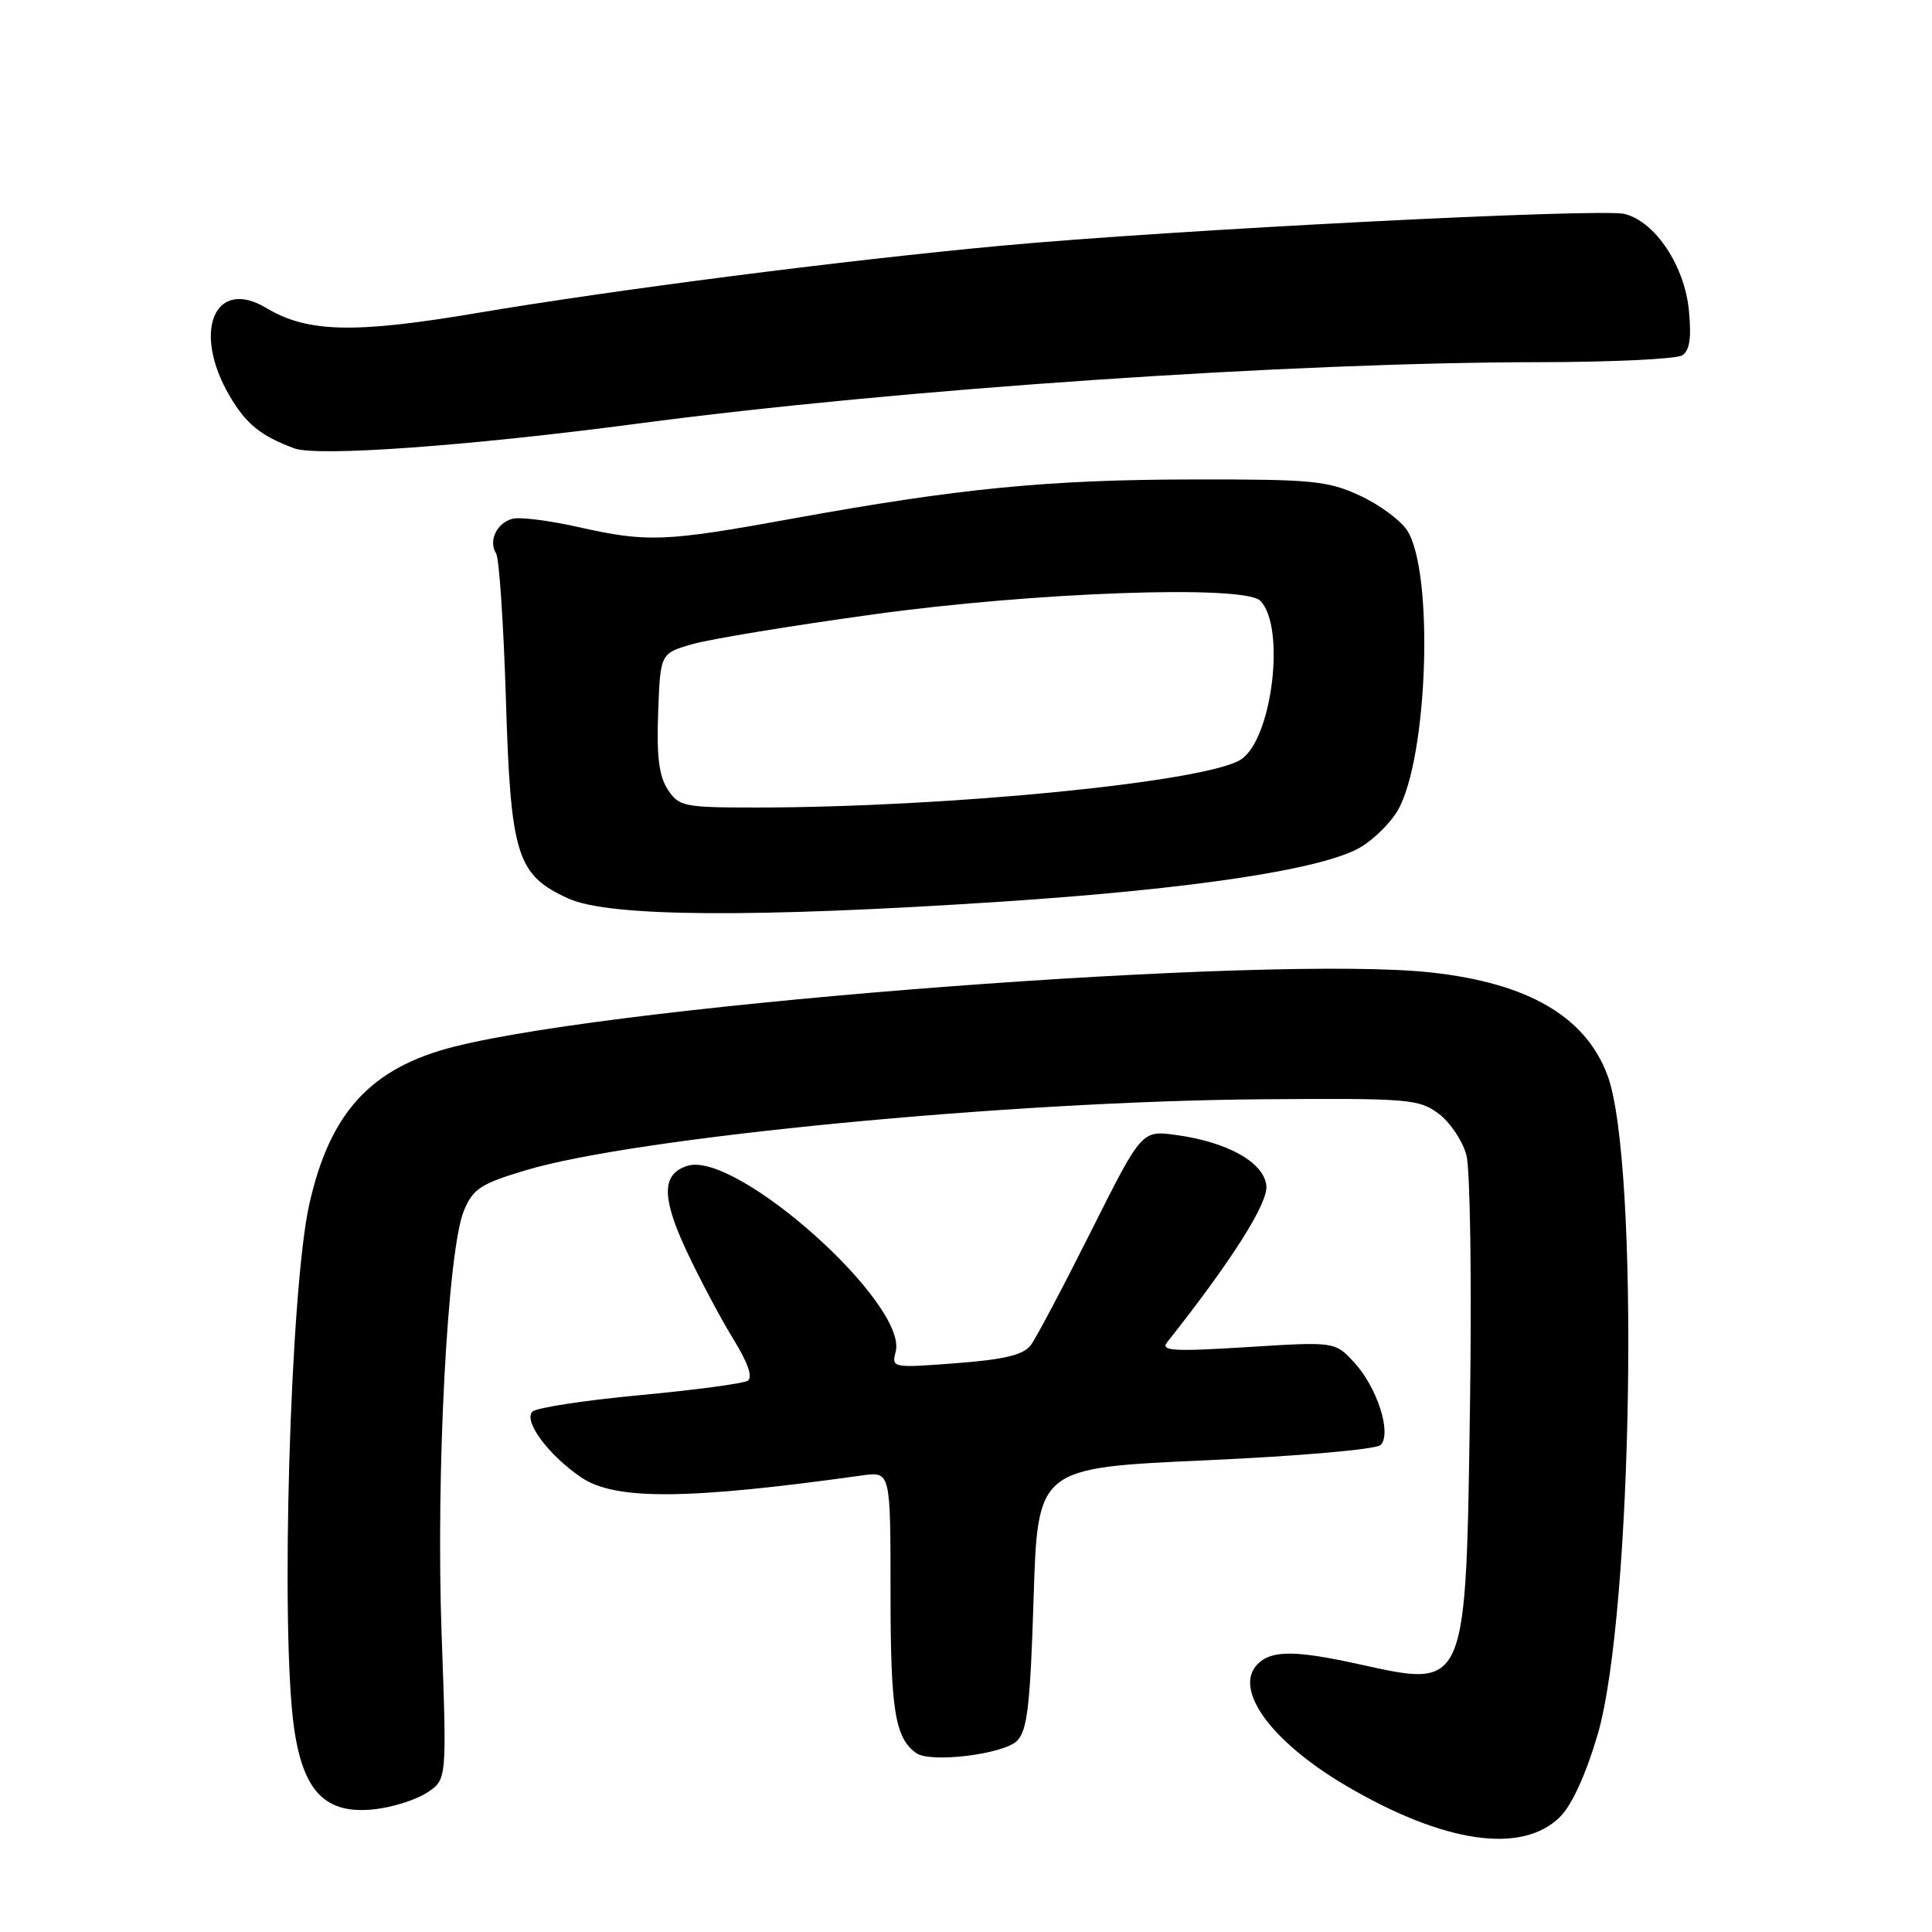 <?xml version="1.0" encoding="UTF-8" standalone="no"?>
<!DOCTYPE svg PUBLIC "-//W3C//DTD SVG 1.1//EN" "http://www.w3.org/Graphics/SVG/1.1/DTD/svg11.dtd" >
<svg xmlns="http://www.w3.org/2000/svg" xmlns:xlink="http://www.w3.org/1999/xlink" version="1.1" viewBox="0 0 256 256">
 <g >
 <path fill="currentColor"
d=" M 206.74 240.72 C 208.29 239.17 210.17 235.04 211.69 229.86 C 216.39 213.84 217.28 153.80 212.98 142.43 C 210.06 134.70 202.50 130.29 189.74 128.87 C 168.42 126.48 83.03 132.95 60.26 138.67 C 49.16 141.46 43.72 147.36 40.98 159.58 C 38.44 170.93 37.13 216.17 38.97 229.00 C 40.19 237.47 43.17 240.47 49.67 239.73 C 52.03 239.47 55.15 238.48 56.59 237.53 C 59.21 235.82 59.21 235.82 58.52 216.66 C 57.74 195.16 59.30 165.61 61.48 160.39 C 62.68 157.52 63.72 156.84 69.68 155.06 C 84.31 150.68 133.70 145.92 167.17 145.66 C 186.67 145.51 188.00 145.62 190.63 147.57 C 192.16 148.72 193.81 151.19 194.31 153.07 C 194.80 154.96 195.02 169.55 194.79 185.50 C 194.24 224.20 194.46 223.68 180.00 220.50 C 171.62 218.66 168.49 218.65 166.66 220.48 C 163.35 223.79 168.38 230.74 178.33 236.60 C 191.32 244.25 201.70 245.76 206.74 240.72 Z  M 134.76 230.67 C 136.13 229.30 136.51 226.00 136.96 211.76 C 137.50 194.50 137.50 194.50 159.71 193.50 C 172.20 192.94 182.36 192.05 182.94 191.47 C 184.45 189.95 182.48 183.81 179.43 180.52 C 176.88 177.77 176.88 177.77 165.22 178.50 C 155.46 179.11 153.74 179.00 154.65 177.86 C 163.17 167.11 168.07 159.39 167.80 157.09 C 167.44 154.00 162.68 151.33 155.83 150.39 C 151.28 149.77 151.28 149.77 144.58 163.13 C 140.89 170.49 137.30 177.28 136.59 178.23 C 135.63 179.53 133.16 180.13 126.71 180.63 C 118.24 181.28 118.12 181.25 118.68 179.12 C 120.34 172.78 97.54 152.42 91.08 154.48 C 87.67 155.56 87.64 158.63 90.97 165.76 C 92.70 169.44 95.47 174.66 97.13 177.37 C 99.12 180.59 99.78 182.52 99.07 182.96 C 98.47 183.33 92.02 184.19 84.74 184.87 C 77.46 185.55 71.07 186.53 70.55 187.05 C 69.32 188.28 72.66 192.80 76.99 195.75 C 81.49 198.81 91.01 198.75 114.25 195.50 C 118.00 194.98 118.00 194.98 118.00 211.05 C 118.00 226.61 118.58 230.26 121.40 232.29 C 123.27 233.64 132.96 232.46 134.76 230.67 Z  M 132.77 119.47 C 157.99 117.81 175.27 115.20 180.25 112.28 C 182.00 111.26 184.23 109.07 185.20 107.40 C 189.21 100.52 190.04 75.76 186.44 70.26 C 185.55 68.91 182.73 66.84 180.17 65.66 C 175.94 63.70 173.85 63.50 158.00 63.53 C 138.85 63.56 127.07 64.71 105.00 68.72 C 88.03 71.81 85.78 71.89 76.59 69.83 C 72.78 68.97 68.88 68.48 67.91 68.74 C 65.82 69.28 64.68 71.70 65.74 73.34 C 66.14 73.98 66.72 82.60 67.03 92.50 C 67.66 113.38 68.46 115.95 75.32 119.06 C 80.71 121.51 99.80 121.64 132.77 119.47 Z  M 84.50 56.13 C 119.14 51.55 170.97 48.02 204.00 47.99 C 213.62 47.98 222.12 47.57 222.89 47.09 C 223.89 46.46 224.14 44.80 223.79 41.15 C 223.22 35.21 219.33 29.37 215.27 28.35 C 212.11 27.56 155.23 30.46 132.56 32.57 C 111.67 34.51 81.27 38.42 62.88 41.53 C 46.90 44.22 40.70 44.06 35.29 40.81 C 28.44 36.70 25.42 43.92 30.42 52.45 C 32.60 56.18 34.55 57.76 39.00 59.41 C 42.04 60.54 62.13 59.09 84.50 56.13 Z  M 88.48 104.61 C 87.32 102.83 86.99 100.20 87.21 94.40 C 87.50 86.58 87.50 86.58 91.72 85.36 C 94.03 84.69 104.83 82.91 115.72 81.41 C 137.02 78.46 164.85 77.47 166.98 79.59 C 170.39 82.98 168.59 97.91 164.44 100.63 C 159.91 103.60 125.78 106.98 100.27 107.00 C 90.59 107.00 89.96 106.87 88.48 104.61 Z "/>
</g>
</svg>